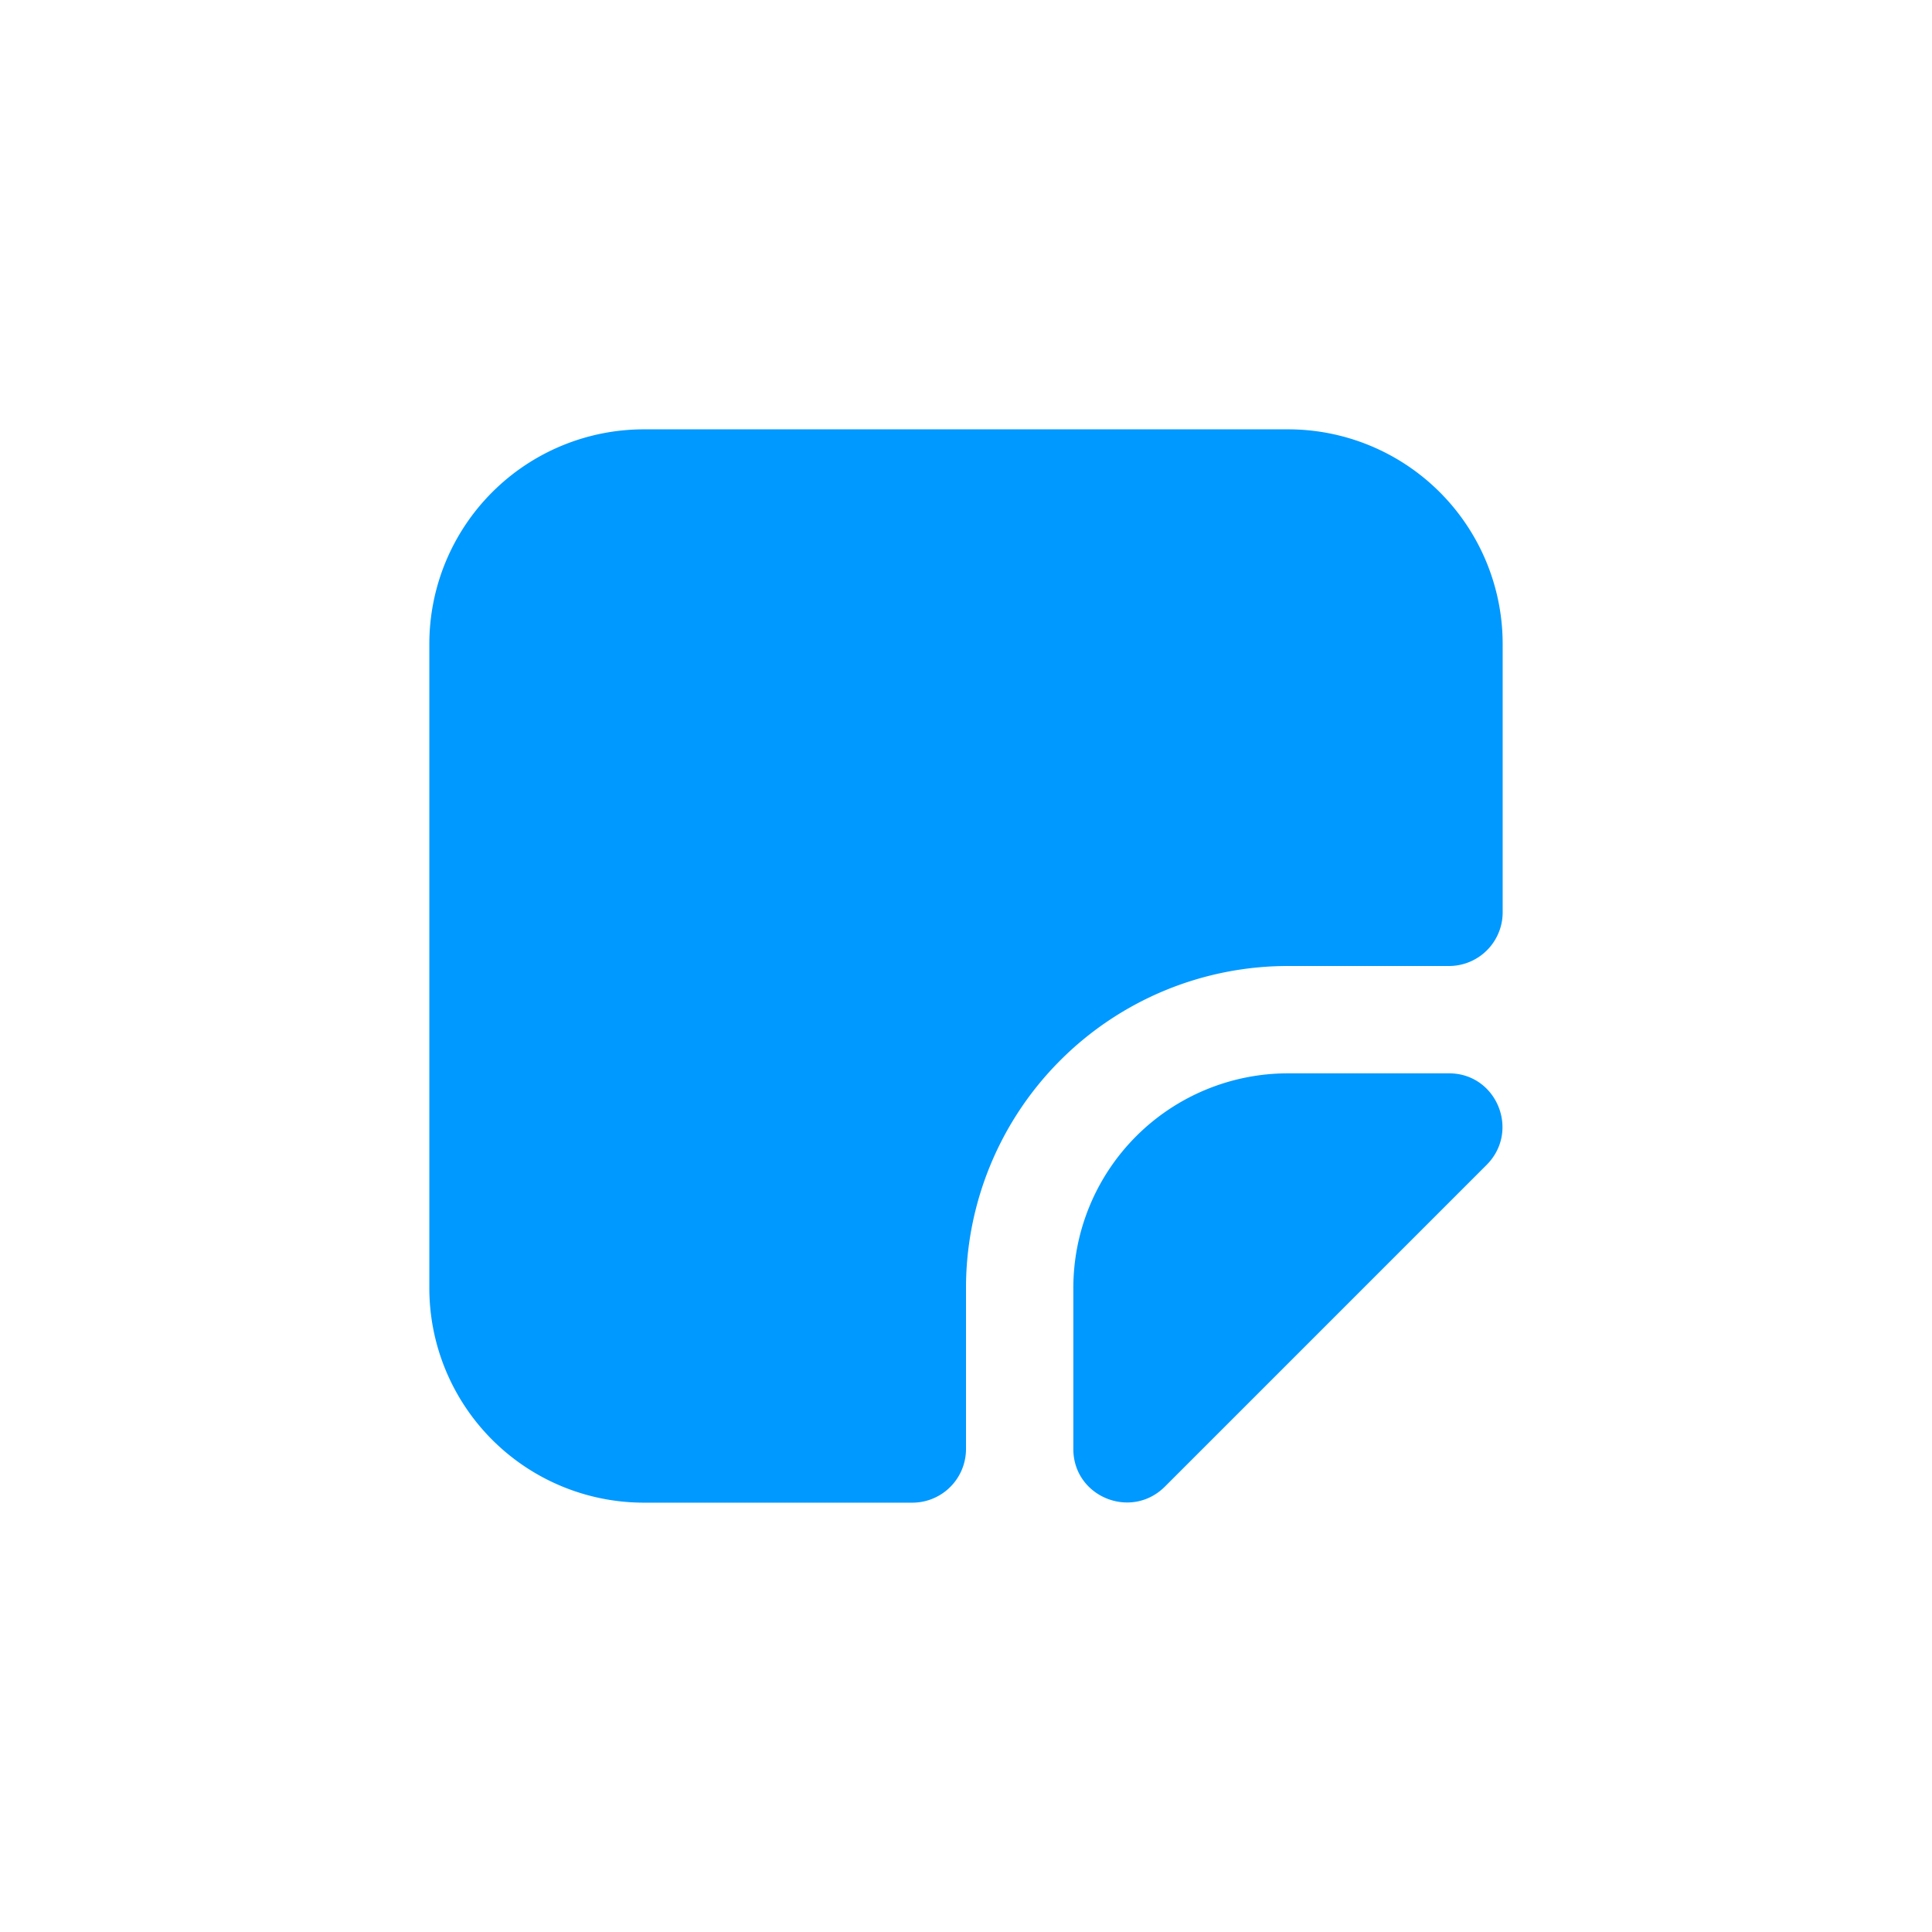 <svg viewBox="0 0 36 36" height="28px" width="28px" class="a8c37x1j muag1w35 dlv3wnog enqfppq2 rl04r1d5 ms05siws hr662l2t b7h9ocf4 crt8y2ji"><path d="M8 12a4 4 0 014-4h12a4 4 0 014 4v5a1 1 0 01-1 1h-3a6 6 0 00-6 6v3a1 1 0 01-1 1h-5a4 4 0 01-4-4V12z" fill="#0099FF"></path><path d="M20 27c0 .89 1.077 1.33 1.707.7l5.993-5.993c.63-.63.19-1.707-.7-1.707h-3a4 4 0 00-4 4v3z" fill="#0099FF"></path></svg>